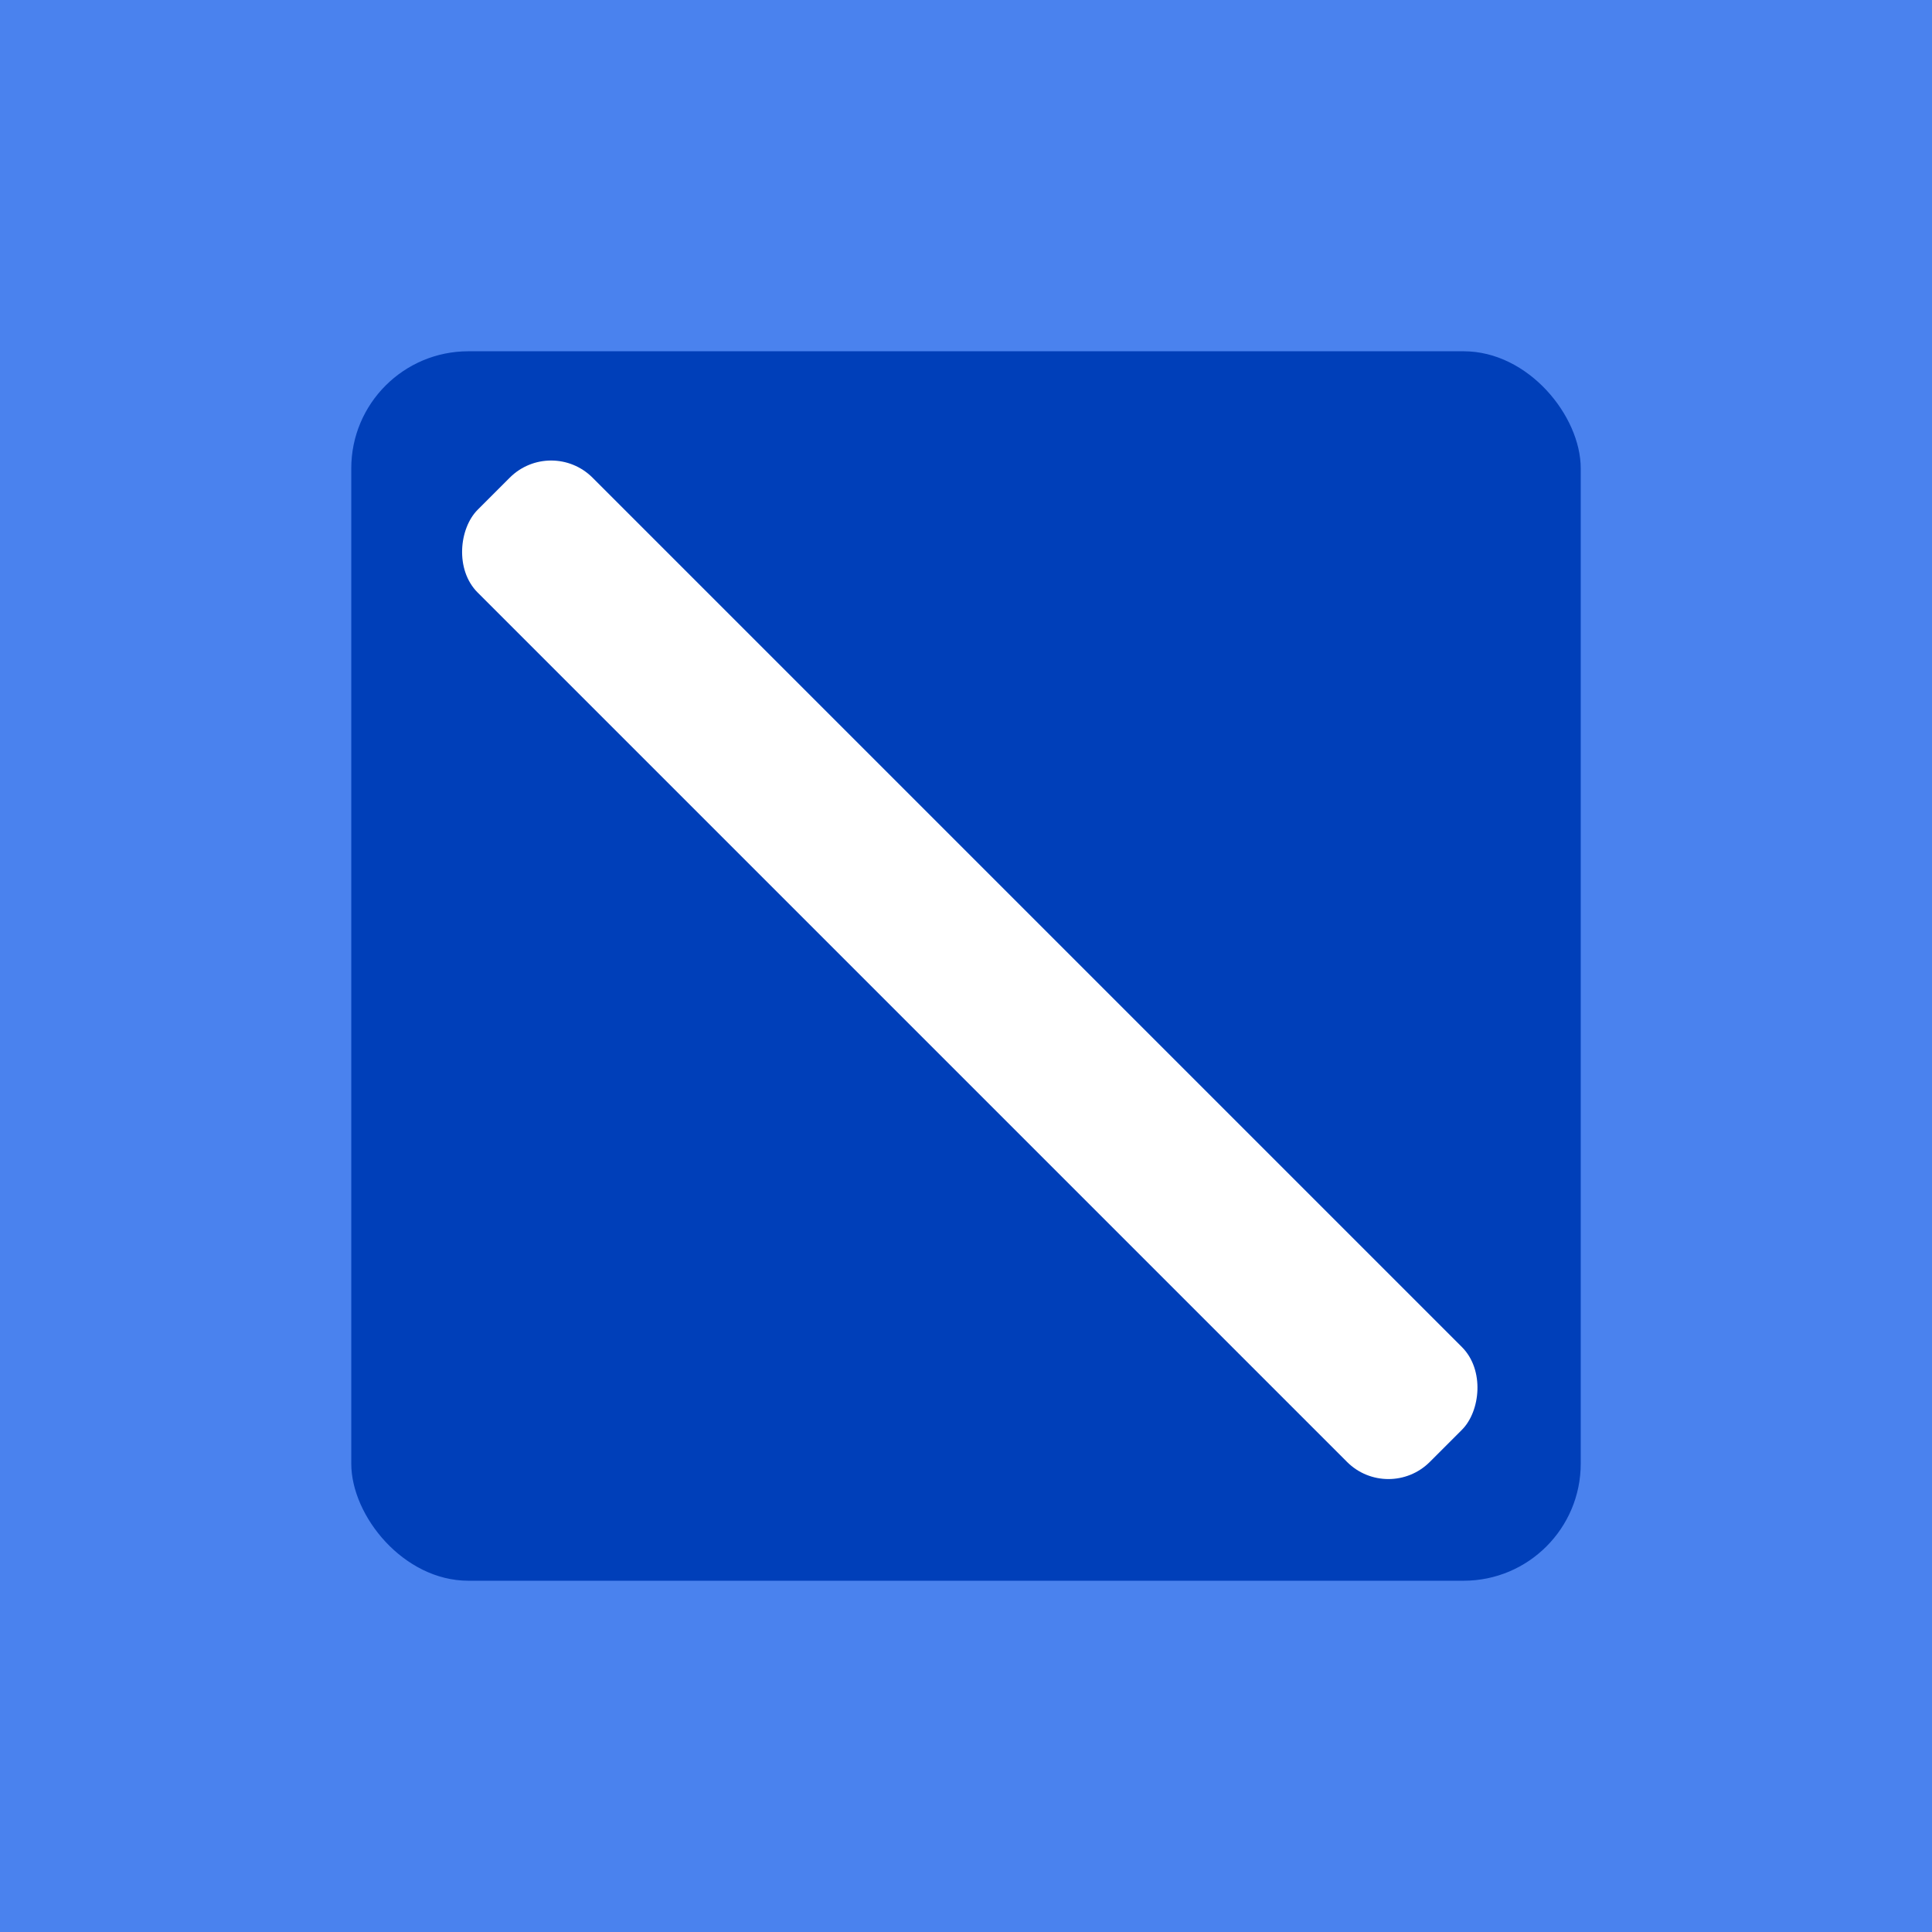 <svg width="33" height="33" viewBox="0 0 33 33" fill="none" xmlns="http://www.w3.org/2000/svg">
<rect width="33" height="33" fill="#4A82EE"/>
<rect x="6" y="6" width="21" height="21" rx="2" fill="#003FB9"/>
<rect x="9.414" y="7.452" width="23" height="2.775" rx="1" transform="rotate(45 9.414 7.452)" fill="white"/>
</svg>
